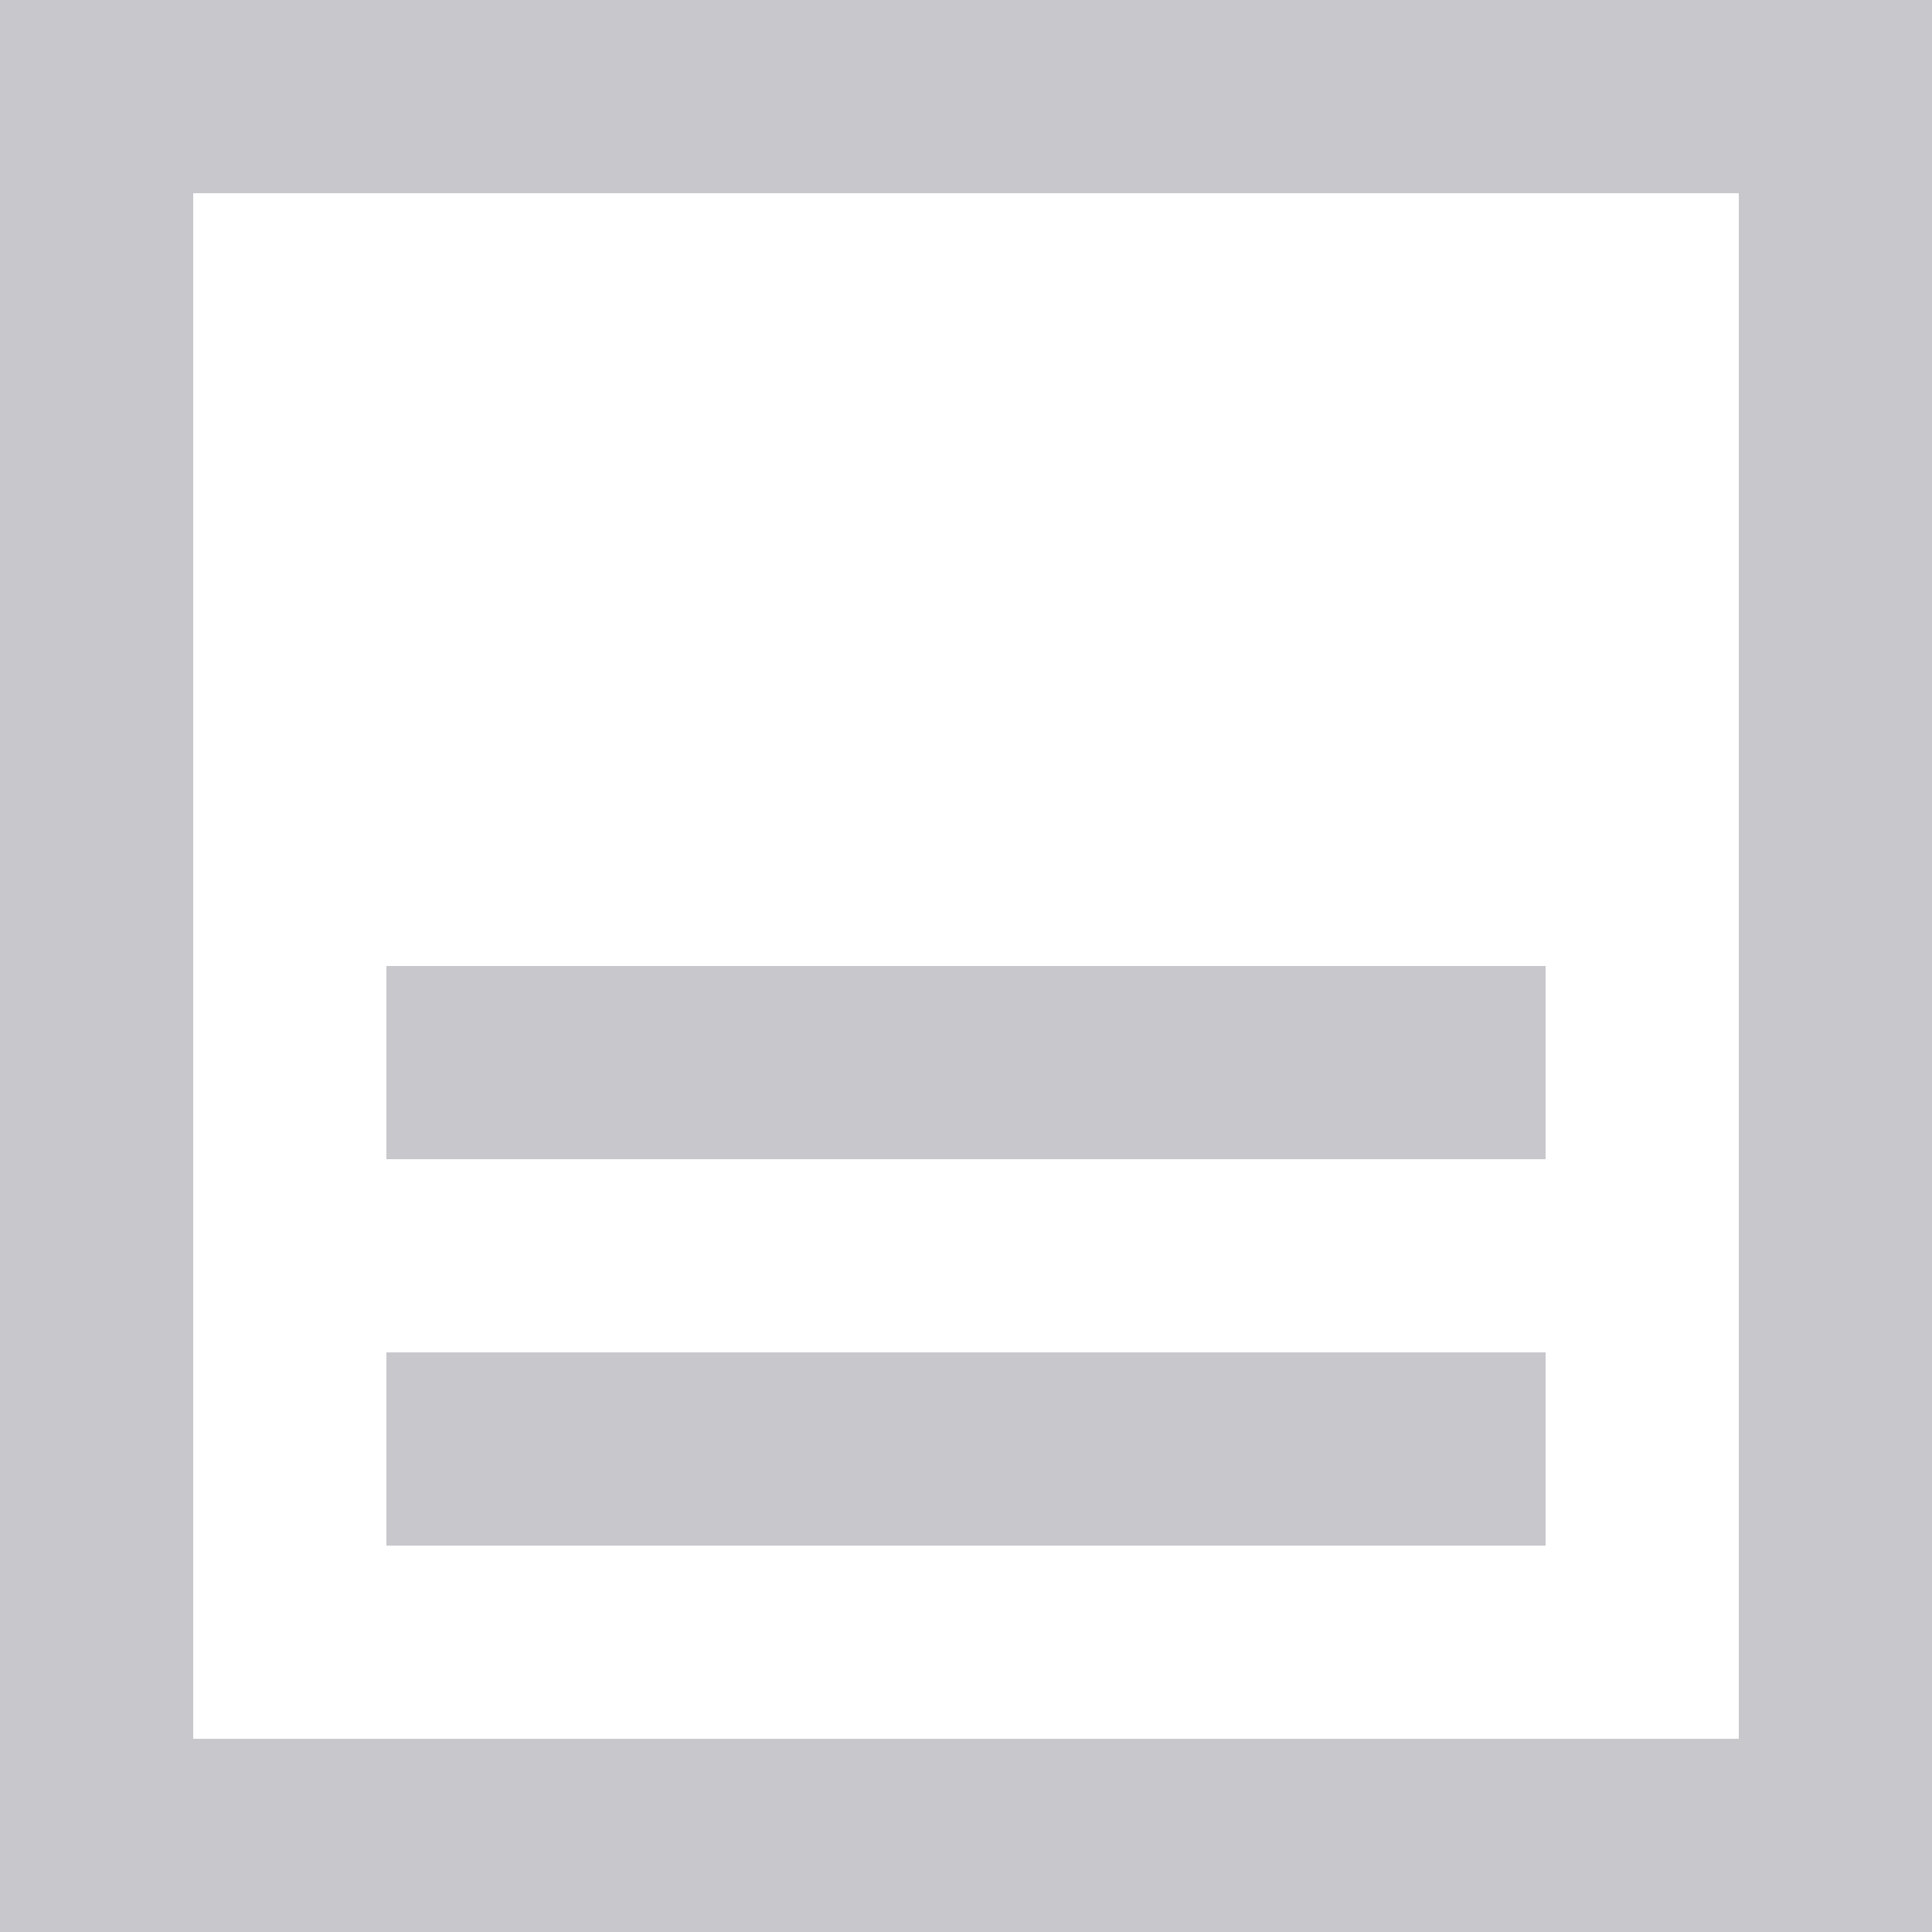 <svg width="20" height="20" viewBox="0 0 20 20" fill="none" xmlns="http://www.w3.org/2000/svg">
<path fill-rule="evenodd" clip-rule="evenodd" d="M2 18H18V2H2V18ZM0 20H20V0H0V20ZM4 12H16V10H4V12ZM4 16H16V14H4V16Z" fill="#C7C7CC"/>
</svg>
